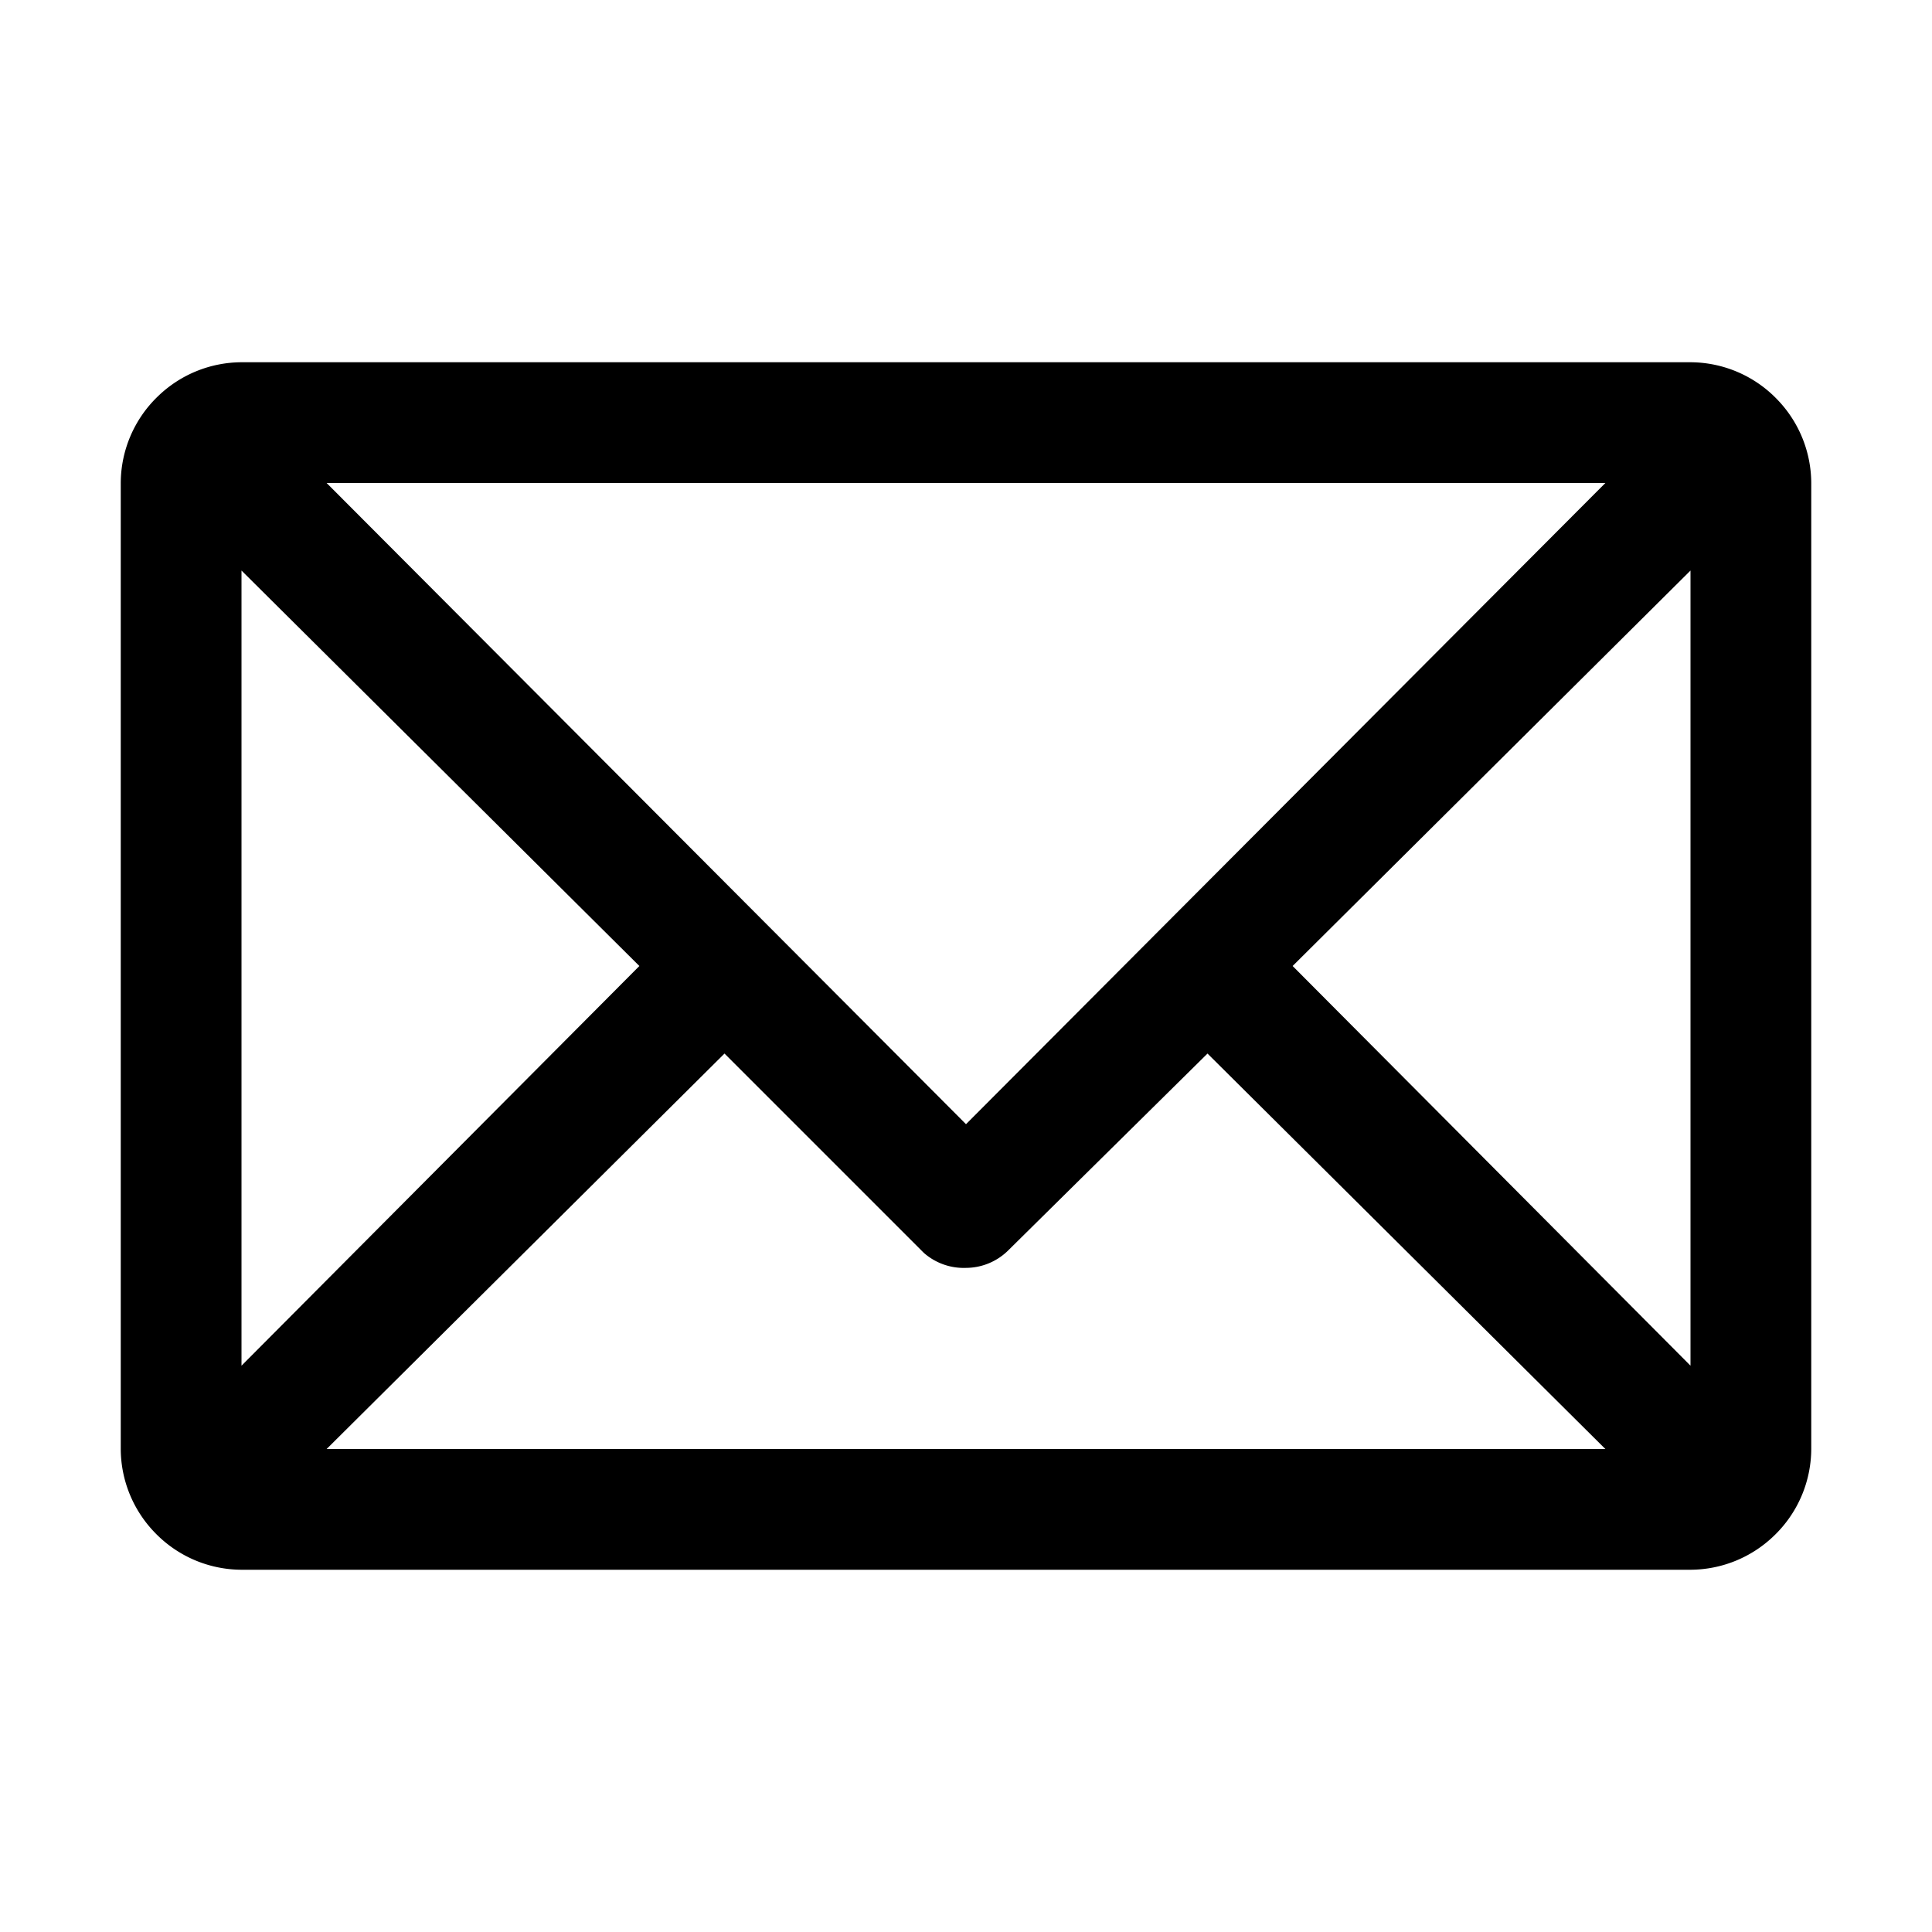 <!-- icon666.com - MILLIONS vector ICONS FREE --><svg viewBox="0 0 32 32" xmlns="http://www.w3.org/2000/svg"><g id="Layer_3" data-name="Layer 3"><path d="m30 8a2 2 0 0 0 -.56-1.38 2 2 0 0 0 -1.44-.62h-24a2 2 0 0 0 -1.38.56 2 2 0 0 0 -.62 1.44v16a2 2 0 0 0 .56 1.38 2 2 0 0 0 1.44.62h24a2 2 0 0 0 1.38-.56 2 2 0 0 0 .62-1.44zm-26 1.45 6.59 6.55-6.59 6.62zm12 9.17-10.59-10.62h21.18zm-4-1.17 3.3 3.3a1 1 0 0 0 .7.25 1 1 0 0 0 .71-.3l3.29-3.25 6.59 6.55h-21.18zm9.41-1.45 6.59-6.55v13.17z"></path></g></svg>
